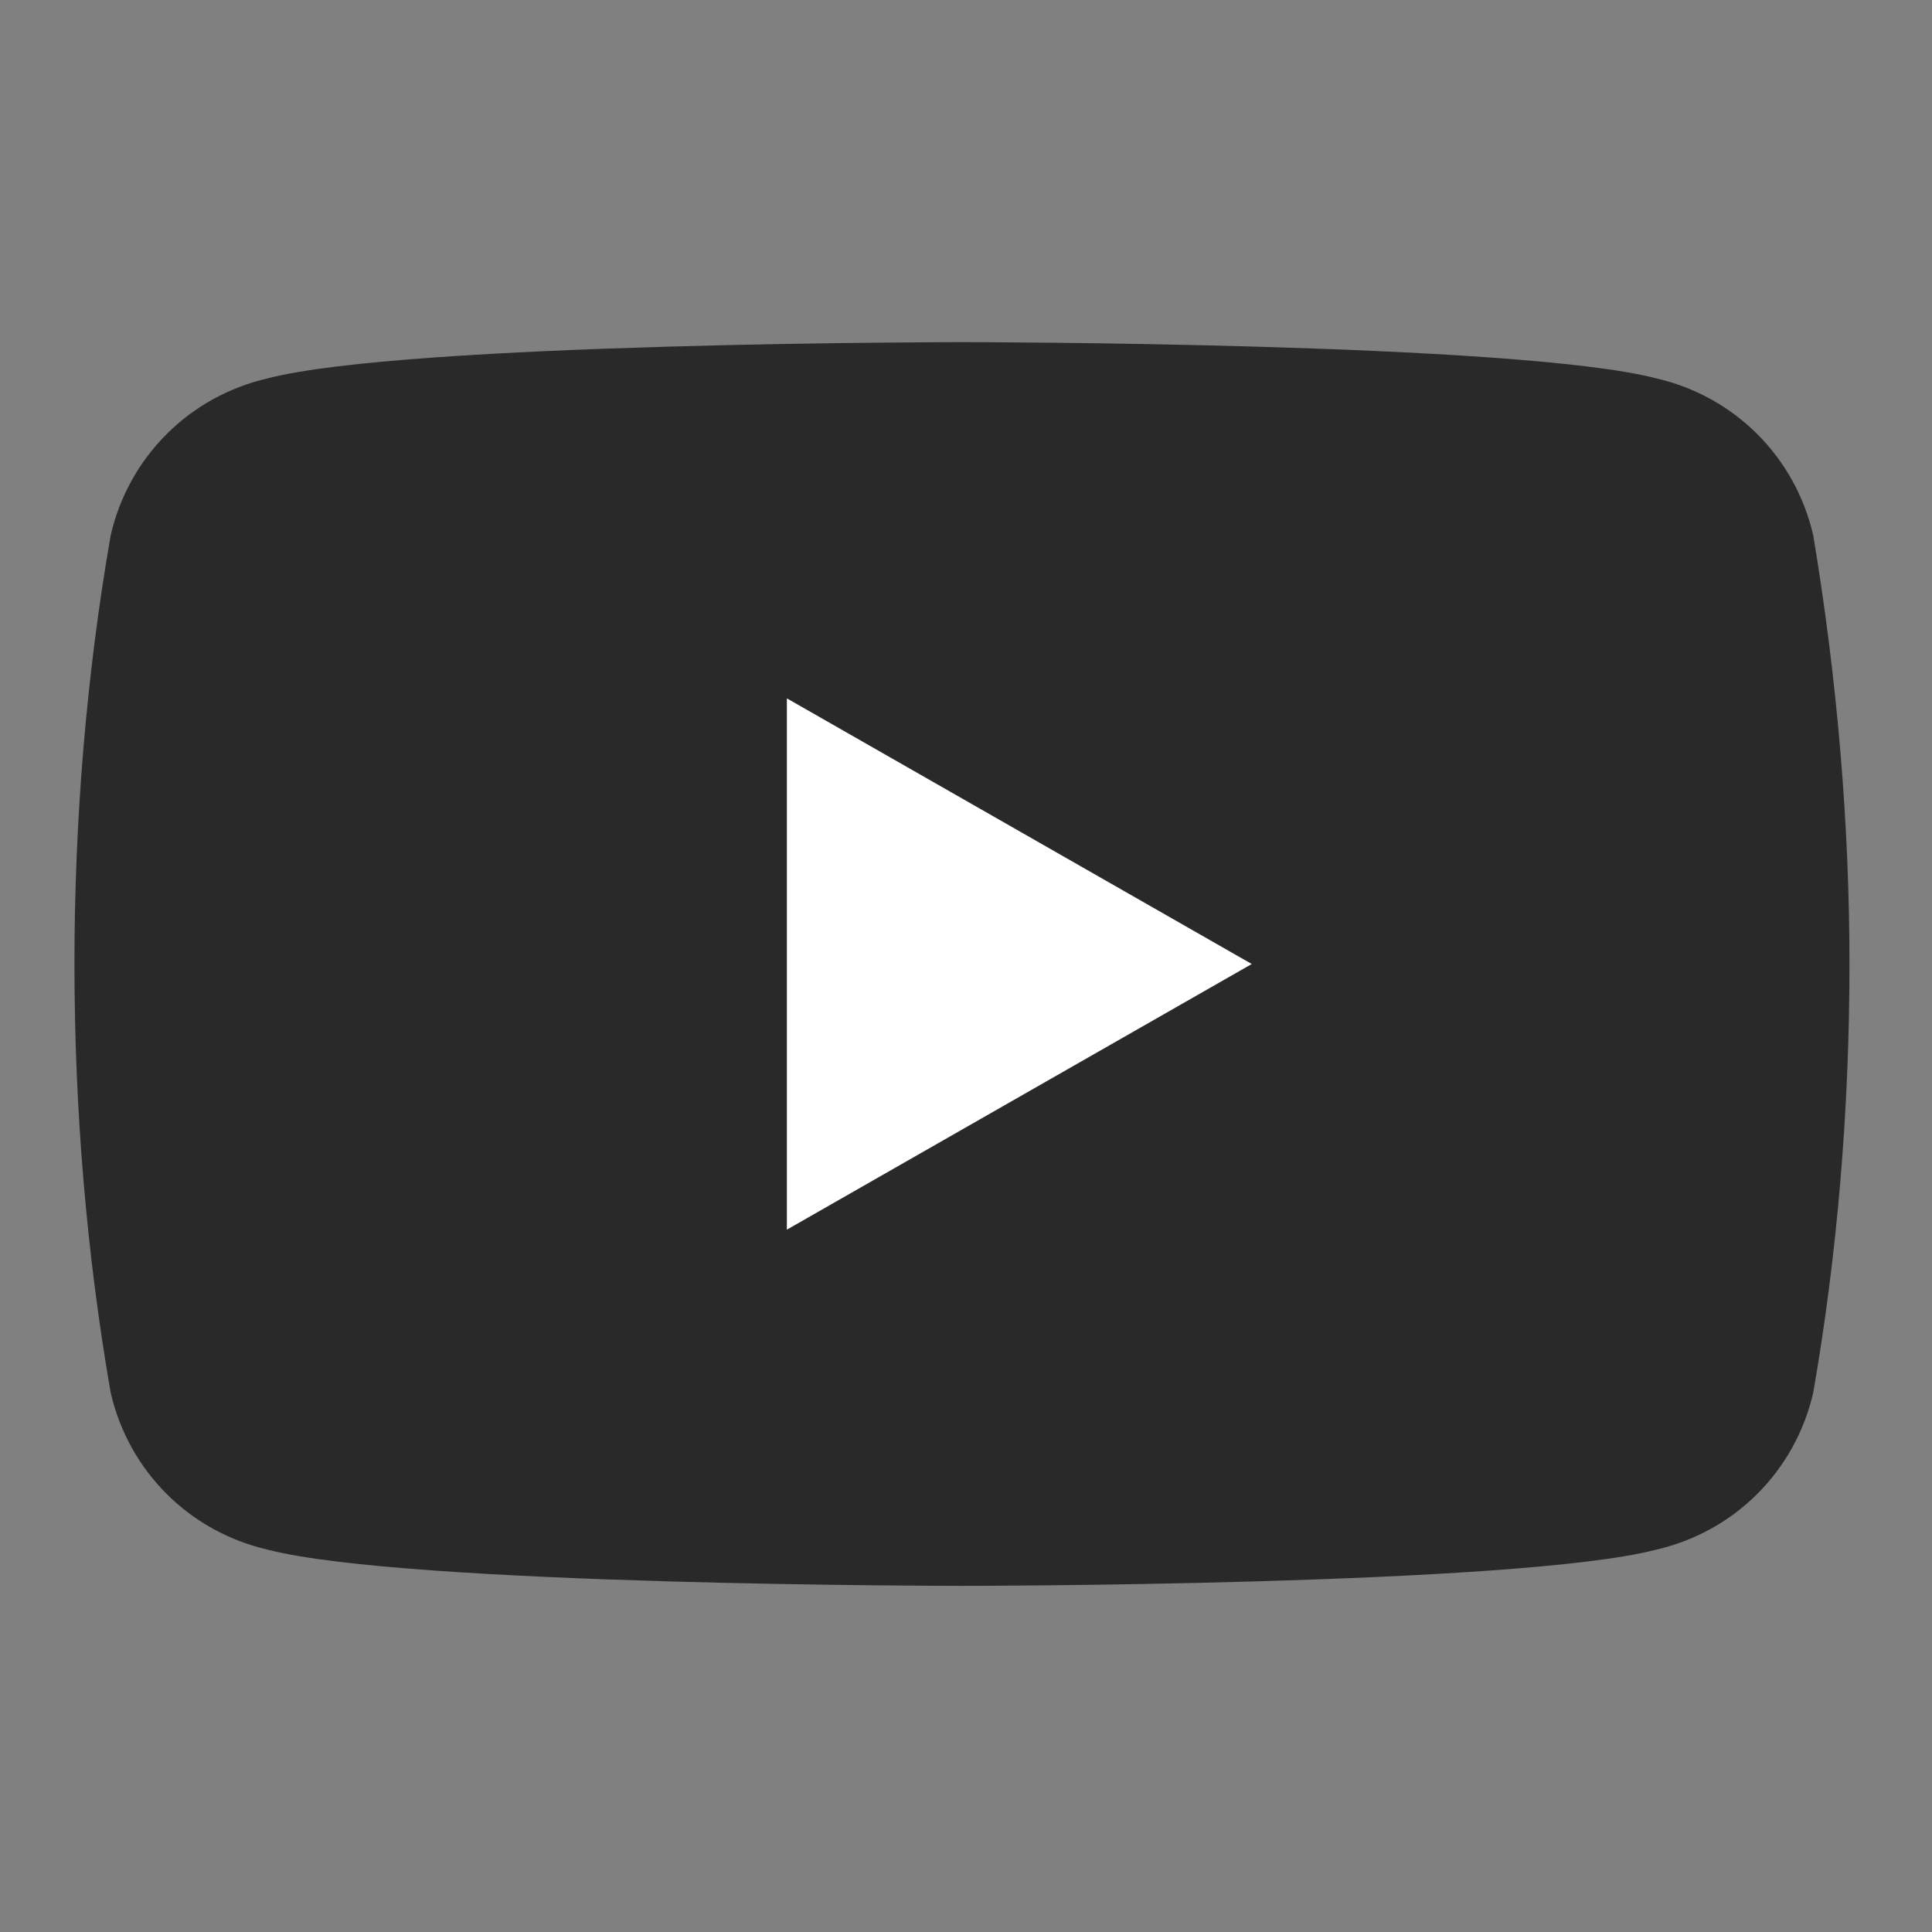 <?xml version="1.0" encoding="utf-8"?>
<!-- Generator: Adobe Illustrator 24.3.0, SVG Export Plug-In . SVG Version: 6.00 Build 0)  -->
<svg version="1.1" id="Layer_1" xmlns="http://www.w3.org/2000/svg" xmlns:xlink="http://www.w3.org/1999/xlink" x="0px" y="0px"
	 viewBox="0 0 32 32" style="enable-background:new 0 0 32 32;" xml:space="preserve">
<rect x="0" y="0" width="32" height="32" fill="#808080" stroke="none"/>
<style type="text/css">
	.st0{fill:#292929;}
	.st1{fill:#FFFFFF;}
</style>
<g id="Group_114" transform="translate(321.333 3937.667)">
	<path id="Path_146" class="st0" d="M-291.3-3928.8c-0.3-1.3-1.3-2.3-2.6-2.6c-2.3-0.6-11.5-0.6-11.5-0.6s-9.2,0-11.5,0.6
		c-1.3,0.3-2.3,1.3-2.6,2.6c-0.4,2.3-0.6,4.7-0.6,7.1c0,2.4,0.2,4.8,0.6,7.1c0.3,1.3,1.3,2.3,2.6,2.6c2.3,0.6,11.5,0.6,11.5,0.6
		s9.2,0,11.5-0.6c1.3-0.3,2.3-1.3,2.6-2.6c0.4-2.3,0.6-4.7,0.6-7.1C-290.7-3924-290.9-3926.4-291.3-3928.8z"/>
	<path id="Path_147" class="st1" d="M-308.3-3917.3l7.7-4.4l-7.7-4.4V-3917.3z"/>
</g>
</svg>
